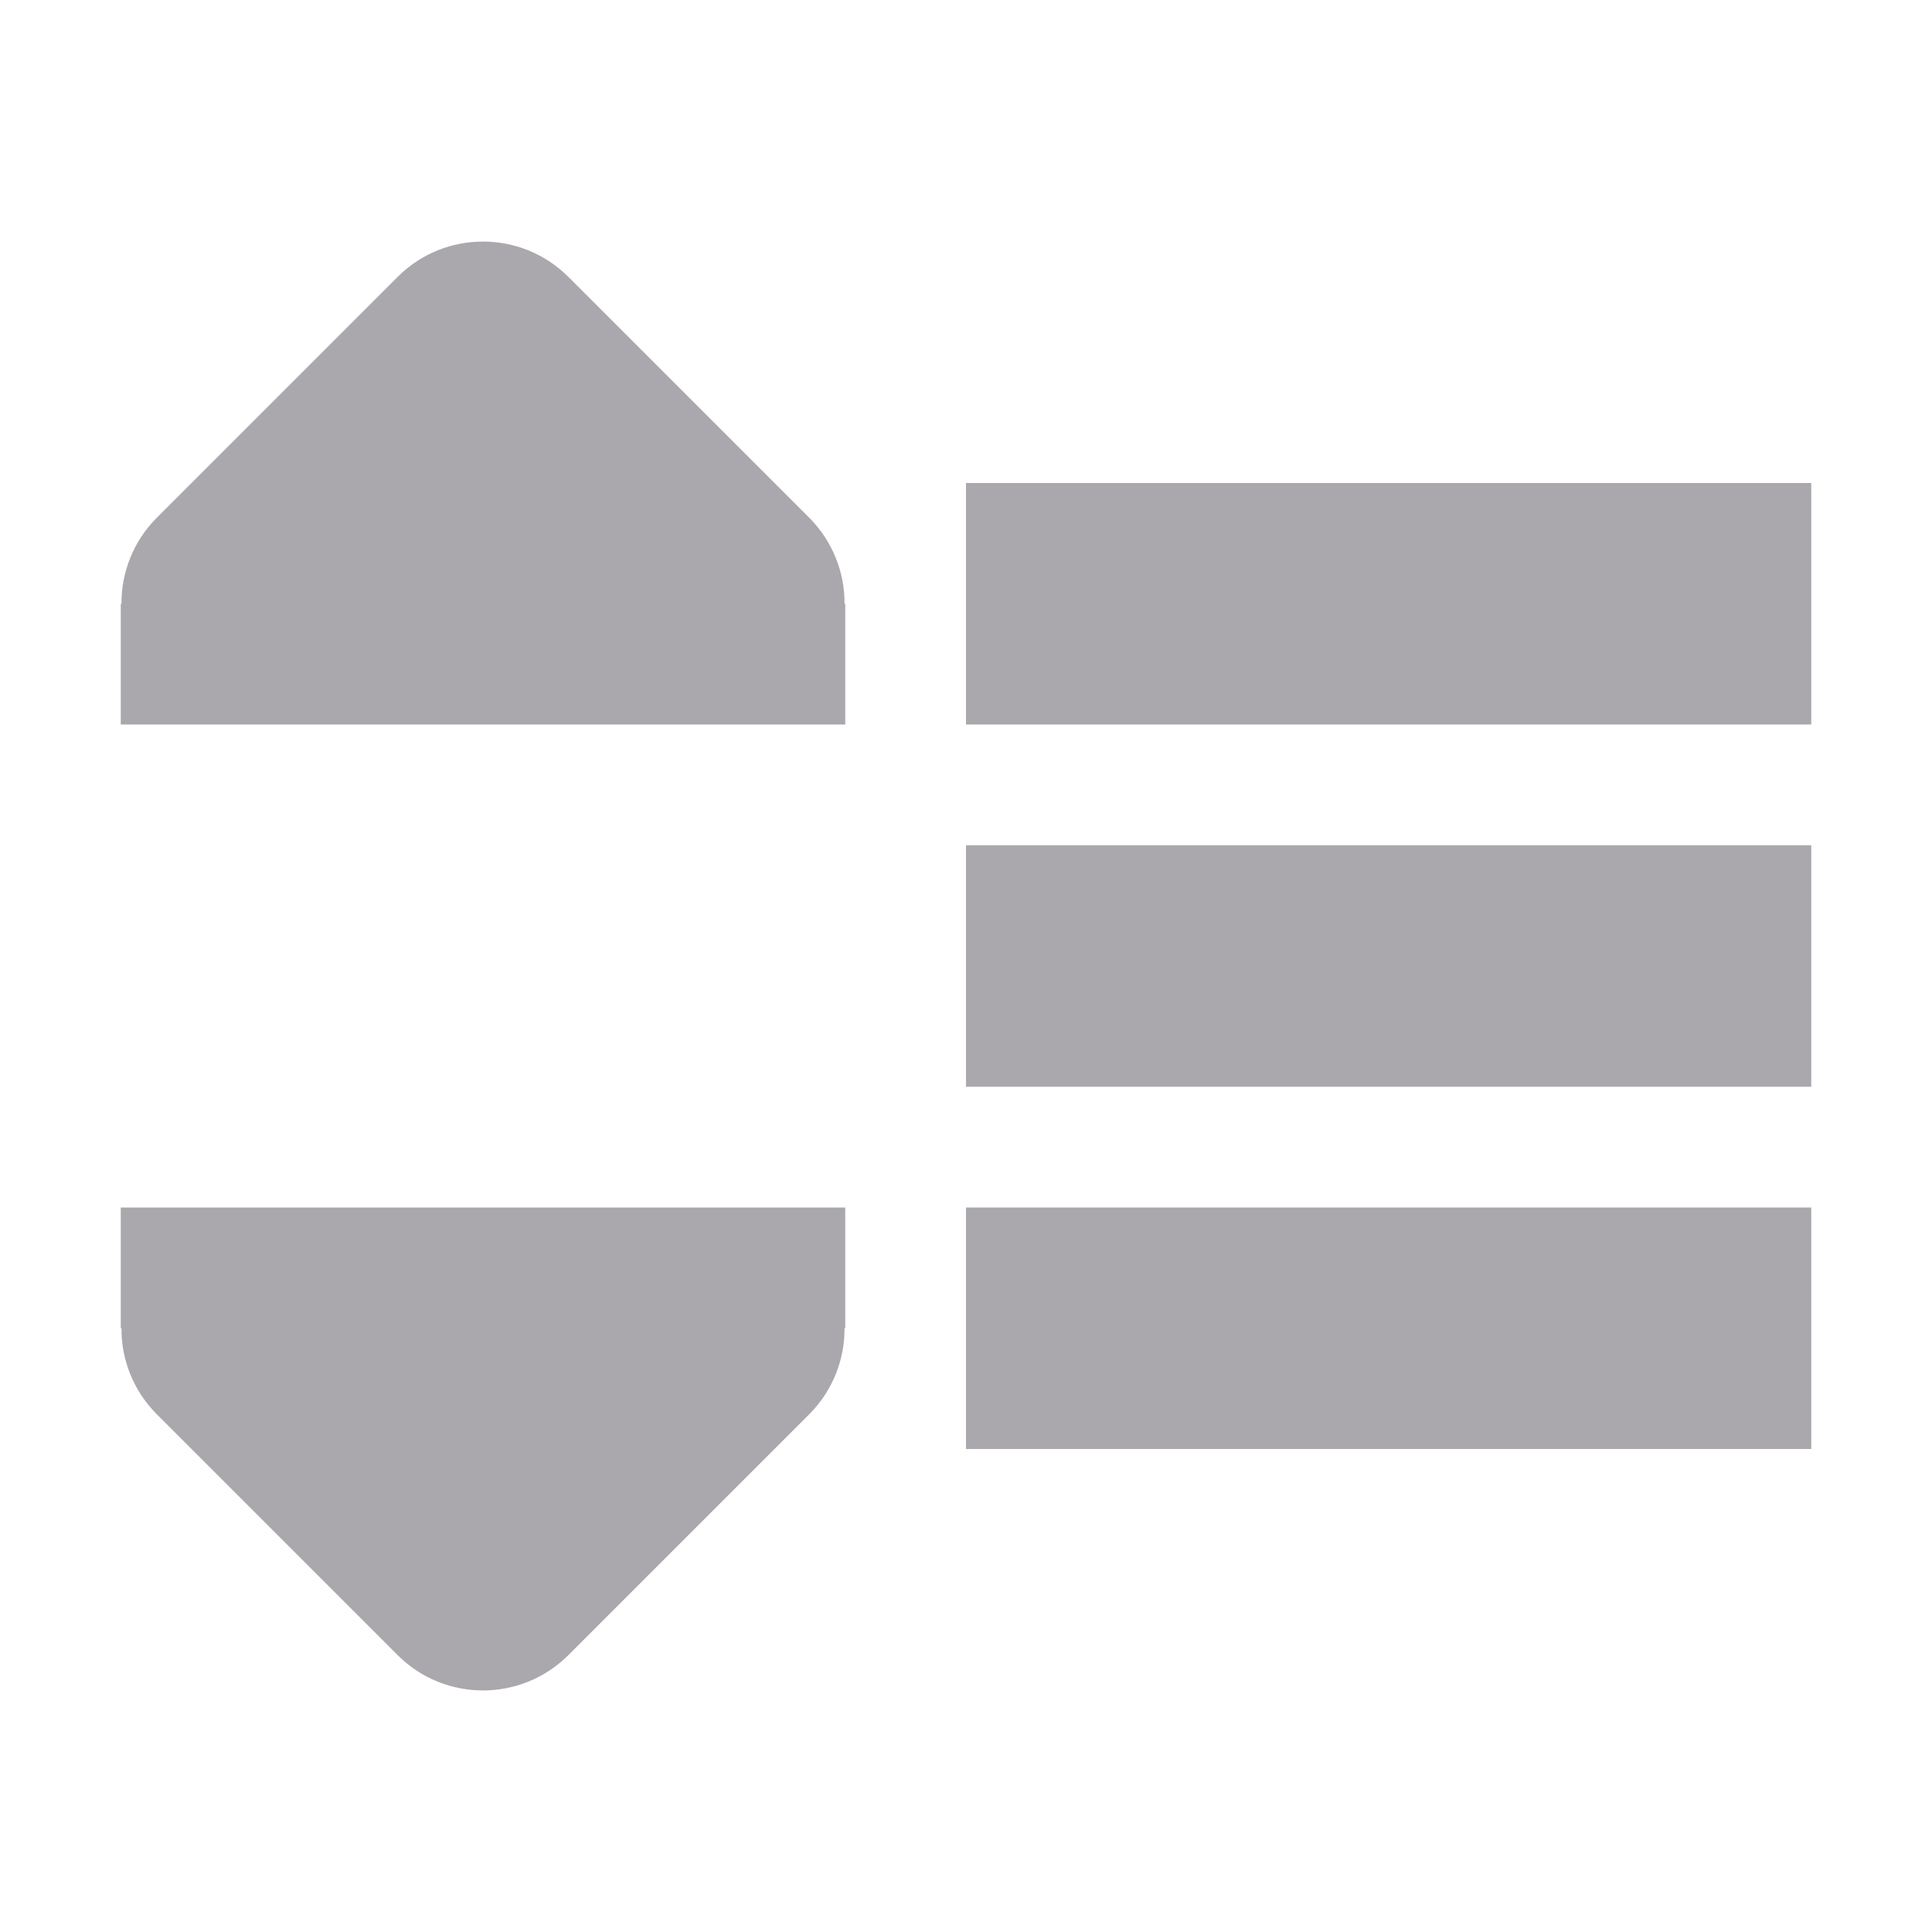 <svg viewBox="0 0 16 16" xmlns="http://www.w3.org/2000/svg"><g fill="#aaa8ac"><path d="m8 4v2h7v-2zm0 3v2h7v-2zm0 3v2h7v-2z"/><path d="m1 6h6v-1h-.006c.002-.264-.102-.519-.287-.707l-2-2c-.391-.39-1.024-.39-1.414 0l-2 2c-.185.188-.289.443-.287.707h-.006z"/><path d="m1 10h6v1h-.006c.002.264-.102.519-.287.707l-2 2c-.391.39-1.024.39-1.414 0l-2-2c-.185-.188-.289-.443-.287-.707h-.006z"/></g></svg>